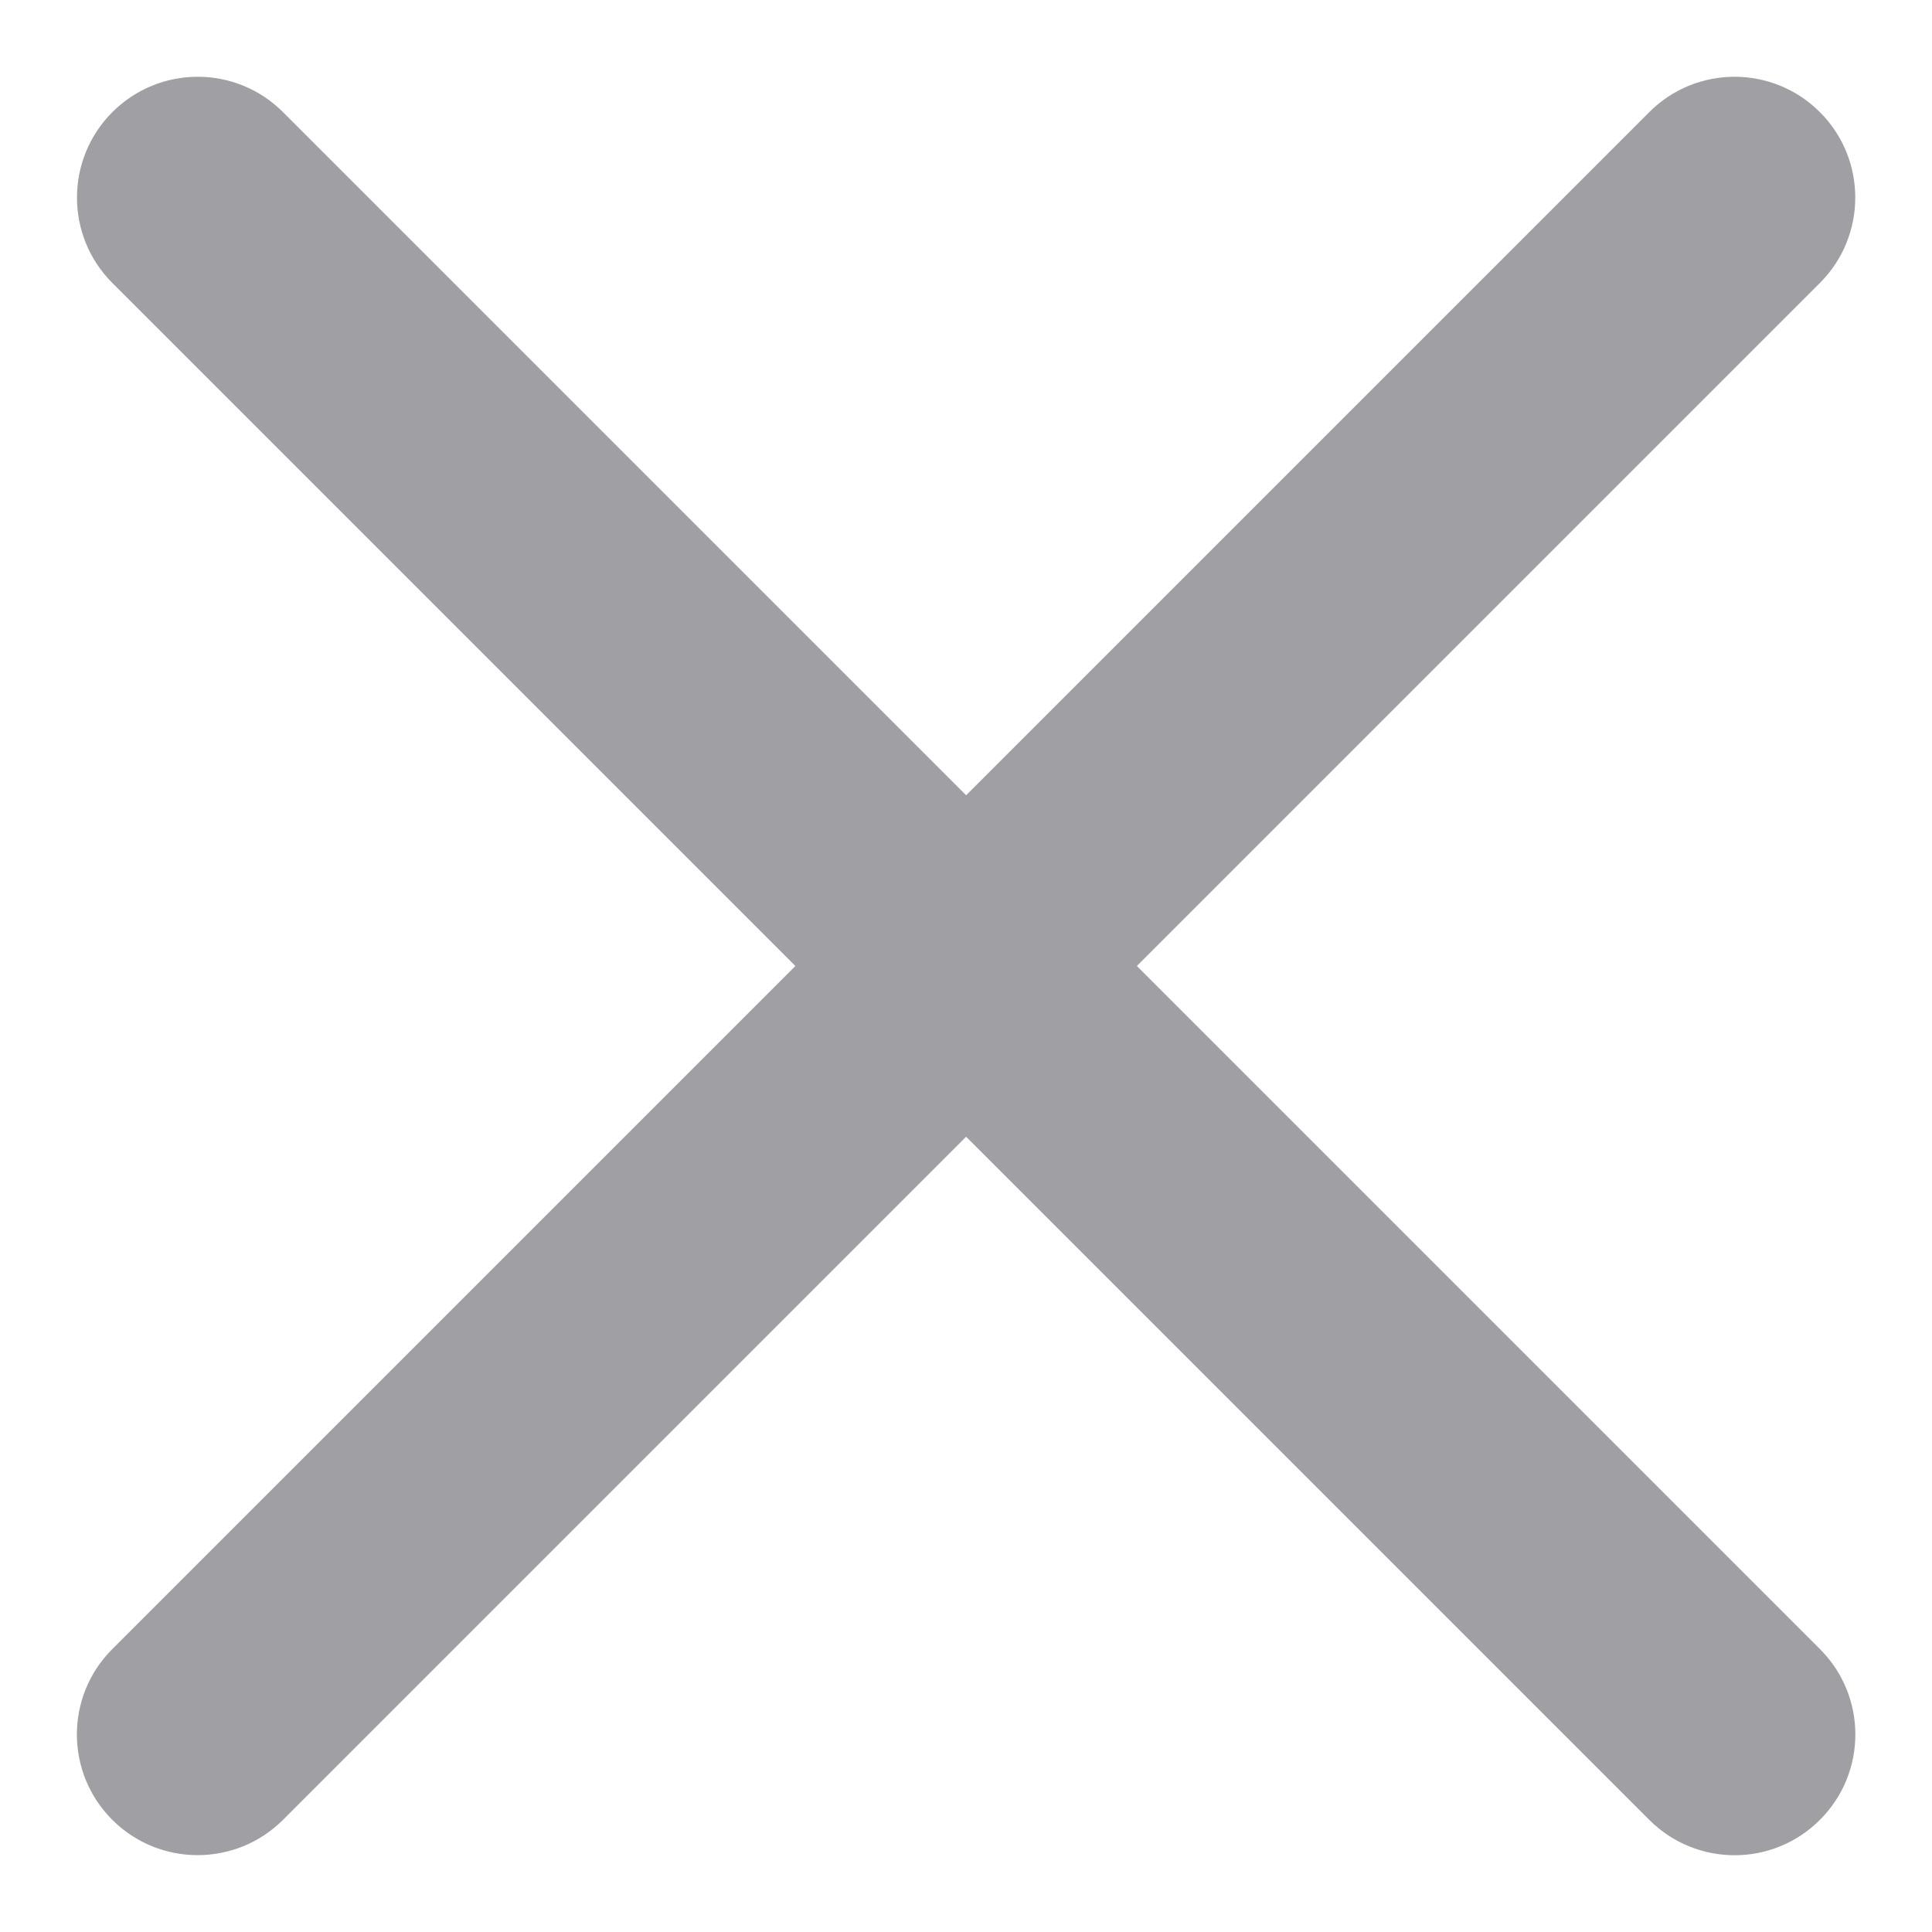 <svg width="16" height="16" viewBox="0 0 16 16" fill="none" xmlns="http://www.w3.org/2000/svg">
<path fill-rule="evenodd" clip-rule="evenodd" d="M0.93 13.657C0.539 14.047 0.539 14.681 0.93 15.071C1.32 15.461 1.953 15.461 2.344 15.071L8.001 9.414L13.658 15.071C14.049 15.462 14.682 15.462 15.072 15.071C15.463 14.681 15.463 14.047 15.072 13.657L9.415 8L15.072 2.343C15.462 1.953 15.462 1.319 15.072 0.929C14.681 0.538 14.048 0.538 13.658 0.929L8.001 6.586L2.344 0.929C1.954 0.538 1.321 0.538 0.93 0.929C0.54 1.32 0.54 1.953 0.93 2.343L6.587 8L0.93 13.657Z" fill="#A0A0A4"/>
</svg>

